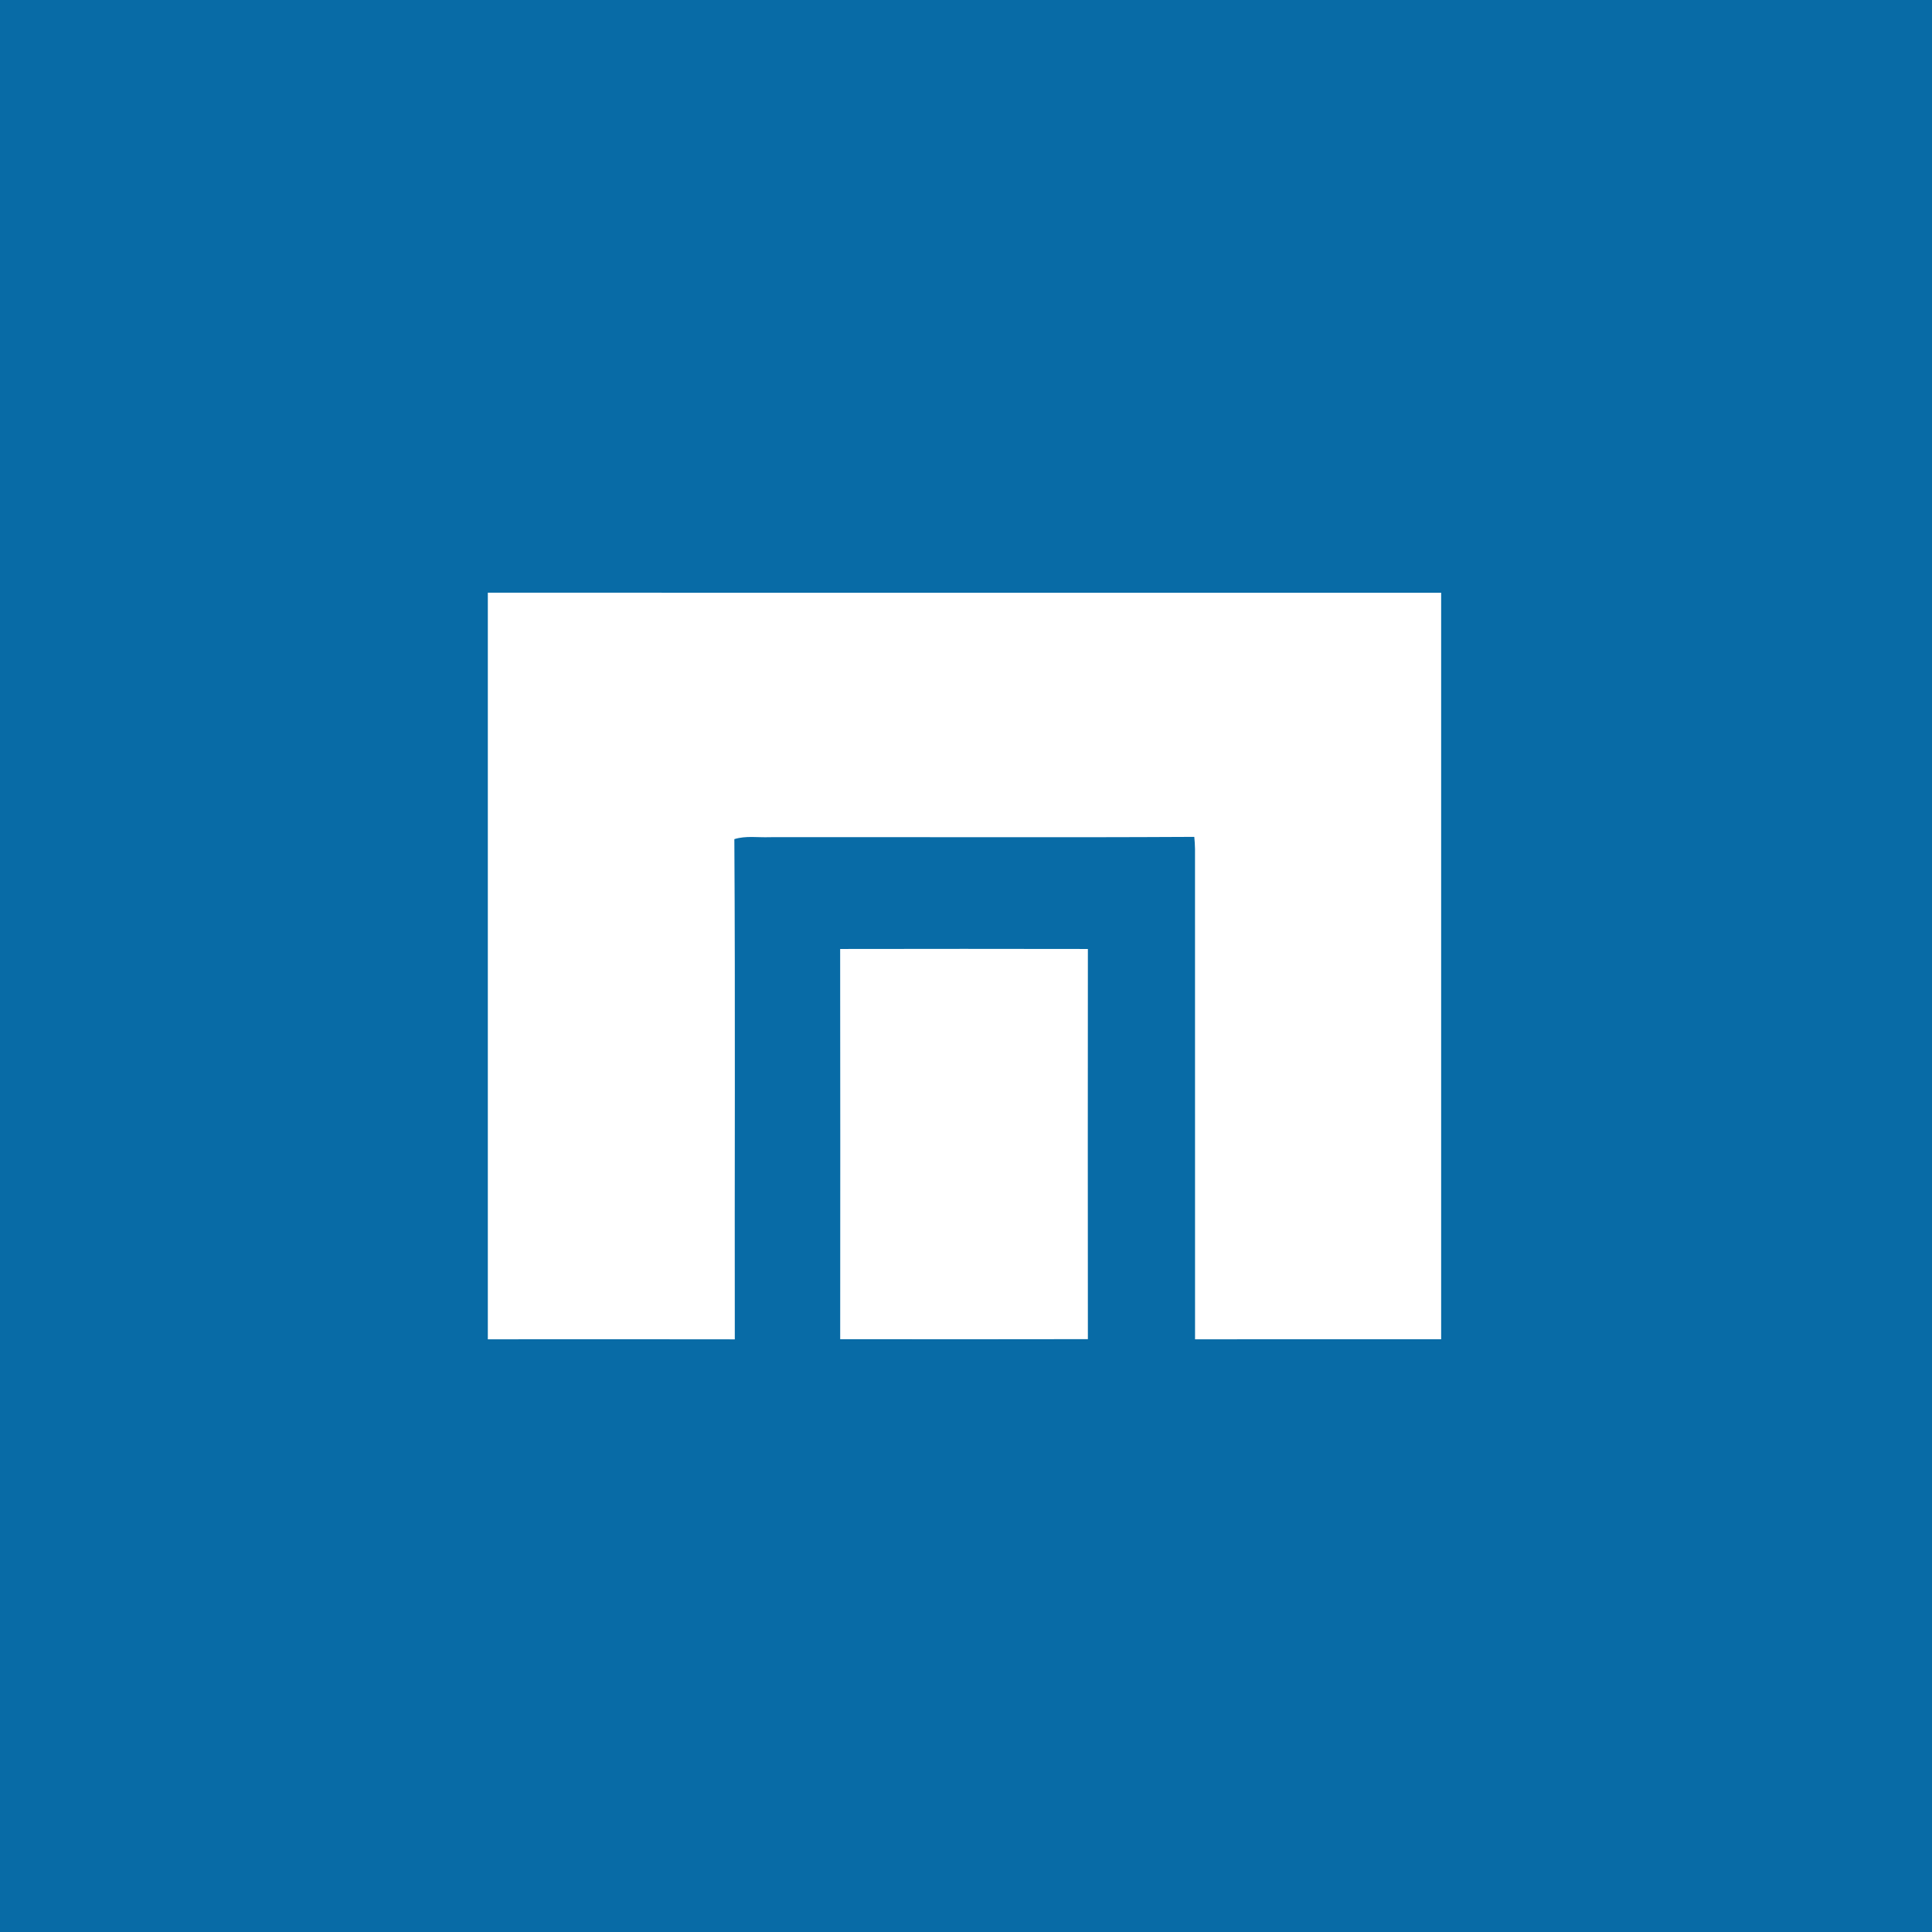 <?xml version="1.0" encoding="UTF-8" ?>
<!DOCTYPE svg PUBLIC "-//W3C//DTD SVG 1.1//EN" "http://www.w3.org/Graphics/SVG/1.1/DTD/svg11.dtd">
<svg width="512pt" height="512pt" viewBox="0 0 512 512" version="1.1" xmlns="http://www.w3.org/2000/svg">
<path fill="#086ba6" opacity="1.00" d=" M 0.00 0.00 L 512.00 0.00 L 512.00 512.00 L 0.00 512.00 L 0.00 0.00 Z" />
<path fill="#ffffff" opacity="1.00" d=" M 129.28 157.07 C 213.50 157.10 297.71 157.07 381.92 157.08 C 381.92 223.03 381.92 288.97 381.92 354.92 C 360.18 354.93 338.44 354.90 316.70 354.93 C 316.69 311.62 316.70 268.31 316.69 225.00 C 316.67 223.92 316.61 222.85 316.50 221.78 C 279.00 221.99 241.51 221.79 204.01 221.86 C 200.88 221.99 197.66 221.42 194.61 222.38 C 194.88 266.56 194.65 310.75 194.73 354.94 C 172.92 354.90 151.10 354.91 129.28 354.93 C 129.28 288.98 129.27 223.02 129.28 157.07 Z" />
<path fill="#ffffff" opacity="1.00" d=" M 222.65 251.49 C 244.53 251.45 266.41 251.45 288.30 251.49 C 288.27 285.95 288.27 320.42 288.30 354.89 C 266.42 354.94 244.54 354.92 222.66 354.90 C 222.68 320.43 222.70 285.96 222.65 251.49 Z" />
</svg>
